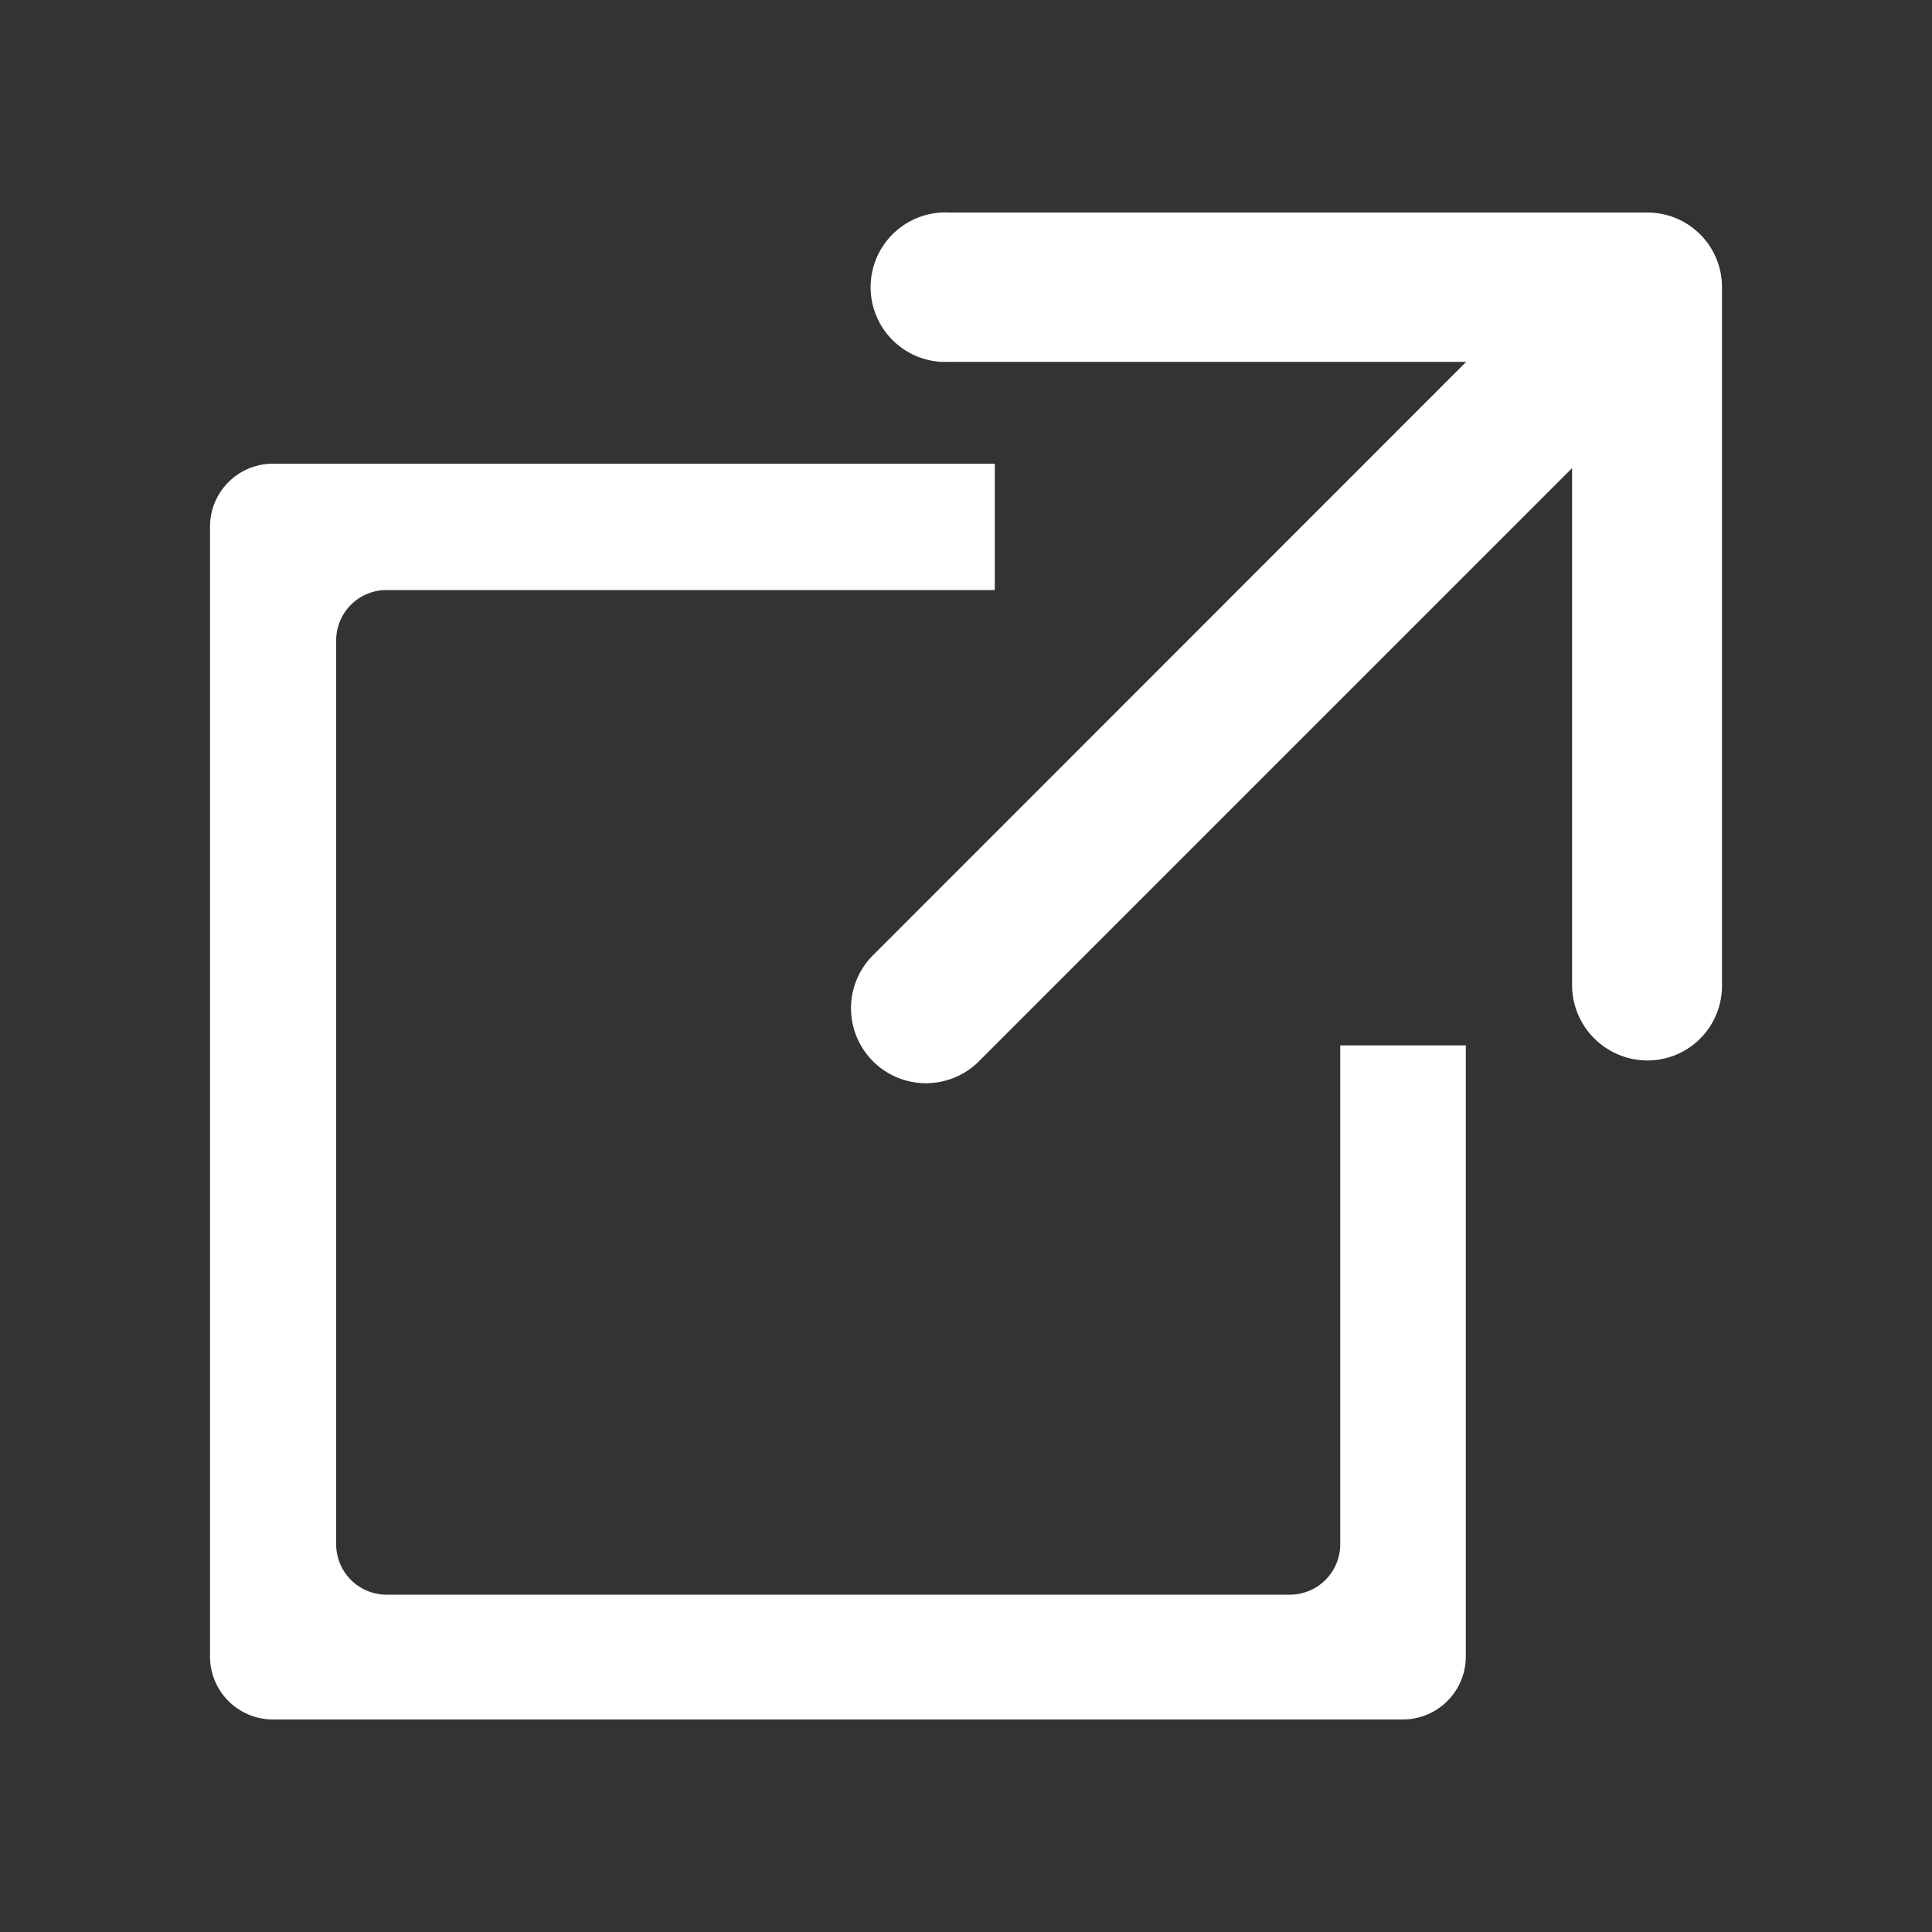 <svg class="icon" viewBox="0 0 100 100" xmlns="http://www.w3.org/2000/svg" aria-hidden="true" role="img"><rect x="0" y="0" width="100" height="100" fill="#333333" stroke="none"/><g fill="white"><path d="M69.37 54.11v25.83a2.61 2.61 0 01-2.6 2.6H20a2.61 2.61 0 01-2.6-2.6v-46.8a2.61 2.61 0 012.6-2.6h31.49V24H14.12a3.26 3.26 0 00-3.25 3.25v58.5A3.26 3.26 0 0014.12 89h58.5a3.26 3.26 0 003.25-3.25V54.11z"/><path d="M50.75 54.85l30.62-30.62V51a3.91 3.91 0 003.9 3.89A3.86 3.86 0 0089.13 51V14.88A3.86 3.86 0 0085.27 11H49.13a3.87 3.87 0 100 7.73h26.76L45.26 49.37a3.88 3.88 0 105.49 5.48z"/></g></svg>
